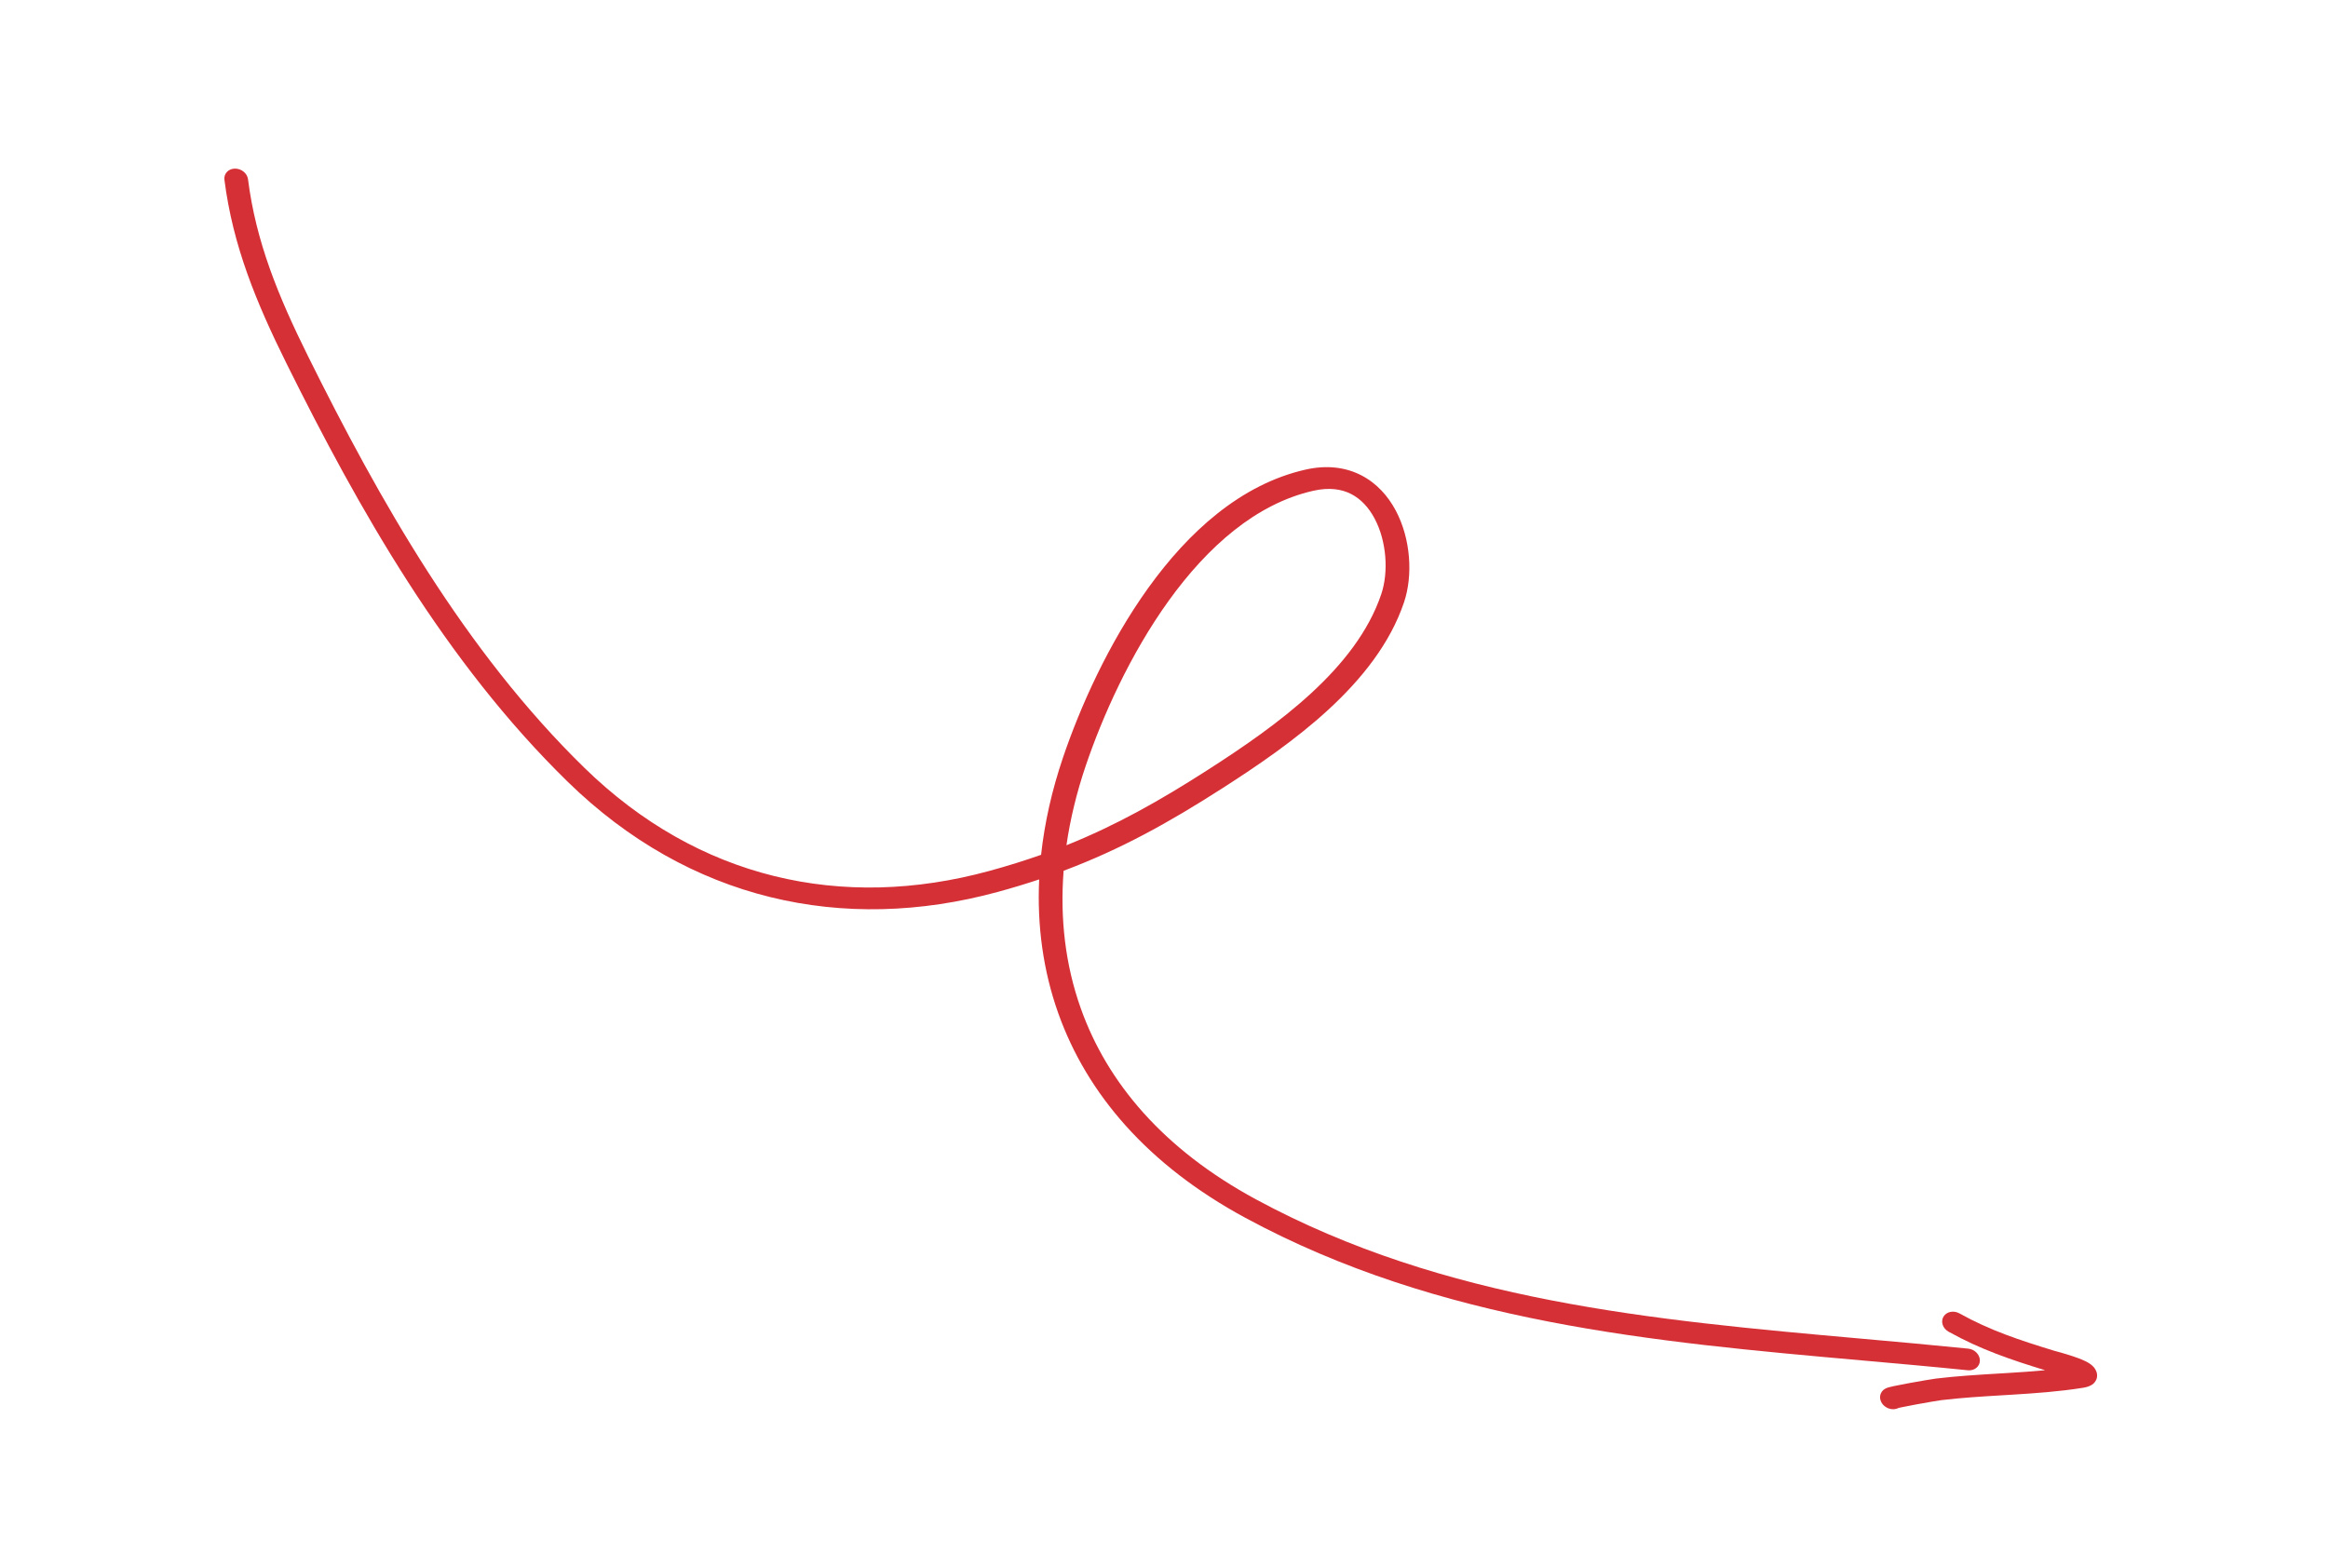 <svg width="340" height="229" viewBox="0 0 340 229" fill="none" xmlns="http://www.w3.org/2000/svg">
<path fill-rule="evenodd" clip-rule="evenodd" d="M283.841 192.315C284.28 191.576 285.326 191.362 286.177 191.837C290.66 194.338 294.932 195.734 300.016 197.294C300.012 197.292 300.01 197.292 300.01 197.292C300.01 197.292 300.031 197.298 300.094 197.315L300.36 197.387C300.58 197.447 300.874 197.529 301.208 197.625C301.868 197.816 302.718 198.075 303.475 198.356C303.852 198.496 304.241 198.653 304.588 198.824C304.876 198.967 305.355 199.222 305.719 199.61C305.914 199.817 306.215 200.211 306.27 200.75C306.331 201.351 306.057 201.803 305.755 202.078C305.486 202.323 305.175 202.454 304.955 202.528C304.719 202.608 304.466 202.662 304.217 202.702C300.751 203.256 297.218 203.504 293.752 203.716C293.326 203.742 292.901 203.768 292.477 203.793C289.43 203.977 286.448 204.156 283.516 204.509C283.172 204.551 281.46 204.838 279.812 205.141C279 205.29 278.238 205.437 277.702 205.552C277.515 205.591 277.372 205.624 277.271 205.649C276.827 205.874 276.258 205.899 275.723 205.673C275.57 205.608 275.033 205.361 274.742 204.761C274.401 204.058 274.678 203.496 274.84 203.27C274.995 203.053 275.177 202.931 275.243 202.889C275.329 202.833 275.406 202.796 275.453 202.774C275.613 202.7 275.78 202.653 275.857 202.631C276.058 202.575 276.328 202.513 276.614 202.451C277.201 202.326 278.003 202.171 278.825 202.02C280.443 201.723 282.27 201.414 282.746 201.356C285.794 200.989 288.894 200.803 291.929 200.62C292.353 200.595 292.775 200.57 293.195 200.544C295.05 200.43 296.88 200.309 298.684 200.139C293.789 198.632 289.307 197.144 284.588 194.512C283.737 194.037 283.402 193.053 283.841 192.315ZM277.122 205.689C277.122 205.689 277.125 205.688 277.132 205.686C277.126 205.688 277.123 205.689 277.122 205.689Z" fill="#D63037"/>
<path fill-rule="evenodd" clip-rule="evenodd" d="M203.845 74.564C206.046 78.698 206.381 84.05 205.05 87.99C201.01 99.95 188.519 108.717 178.59 115.092C170.703 120.156 163.643 124.07 155.339 127.185C154.797 134.155 155.59 140.934 157.844 147.274C161.714 158.156 169.934 167.882 183.422 175.176C211.013 190.095 241.365 192.805 271.743 195.517C276.983 195.984 282.224 196.452 287.451 196.983C288.409 197.08 289.173 197.866 289.158 198.739C289.143 199.611 288.355 200.24 287.397 200.143C282.266 199.622 277.088 199.162 271.883 198.699C241.537 196.001 210.258 193.221 181.879 177.876C167.614 170.162 158.735 159.743 154.556 147.992C152.335 141.745 151.455 135.161 151.769 128.449C149.846 129.09 147.849 129.695 145.755 130.266C123.077 136.454 100.601 131.447 82.938 114.209C64.983 96.688 52.324 74.219 41.842 53.087C37.419 44.17 33.998 35.879 32.777 26.251C32.666 25.373 33.347 24.647 34.298 24.628C35.249 24.61 36.11 25.306 36.222 26.184C37.378 35.303 40.615 43.214 44.977 52.007C55.434 73.088 67.876 95.094 85.357 112.153C101.947 128.343 122.944 133.088 144.482 127.211C147.15 126.483 149.656 125.7 152.049 124.853C152.561 120.147 153.641 115.397 155.239 110.675C157.719 103.348 161.892 93.939 167.734 85.827C173.549 77.754 181.18 70.735 190.684 68.589C193.747 67.897 196.487 68.231 198.798 69.415C201.078 70.583 202.731 72.472 203.845 74.564ZM155.754 123.456C156.306 119.626 157.249 115.752 158.561 111.874C160.982 104.72 165.046 95.577 170.684 87.749C176.35 79.881 183.441 73.57 191.809 71.681C194.175 71.146 195.971 71.458 197.334 72.156C198.728 72.871 199.888 74.102 200.755 75.732C202.518 79.043 202.824 83.545 201.728 86.792C198.042 97.703 186.462 105.987 176.425 112.431C169.311 116.998 162.952 120.571 155.754 123.456Z" fill="#D63037"/>
</svg>

